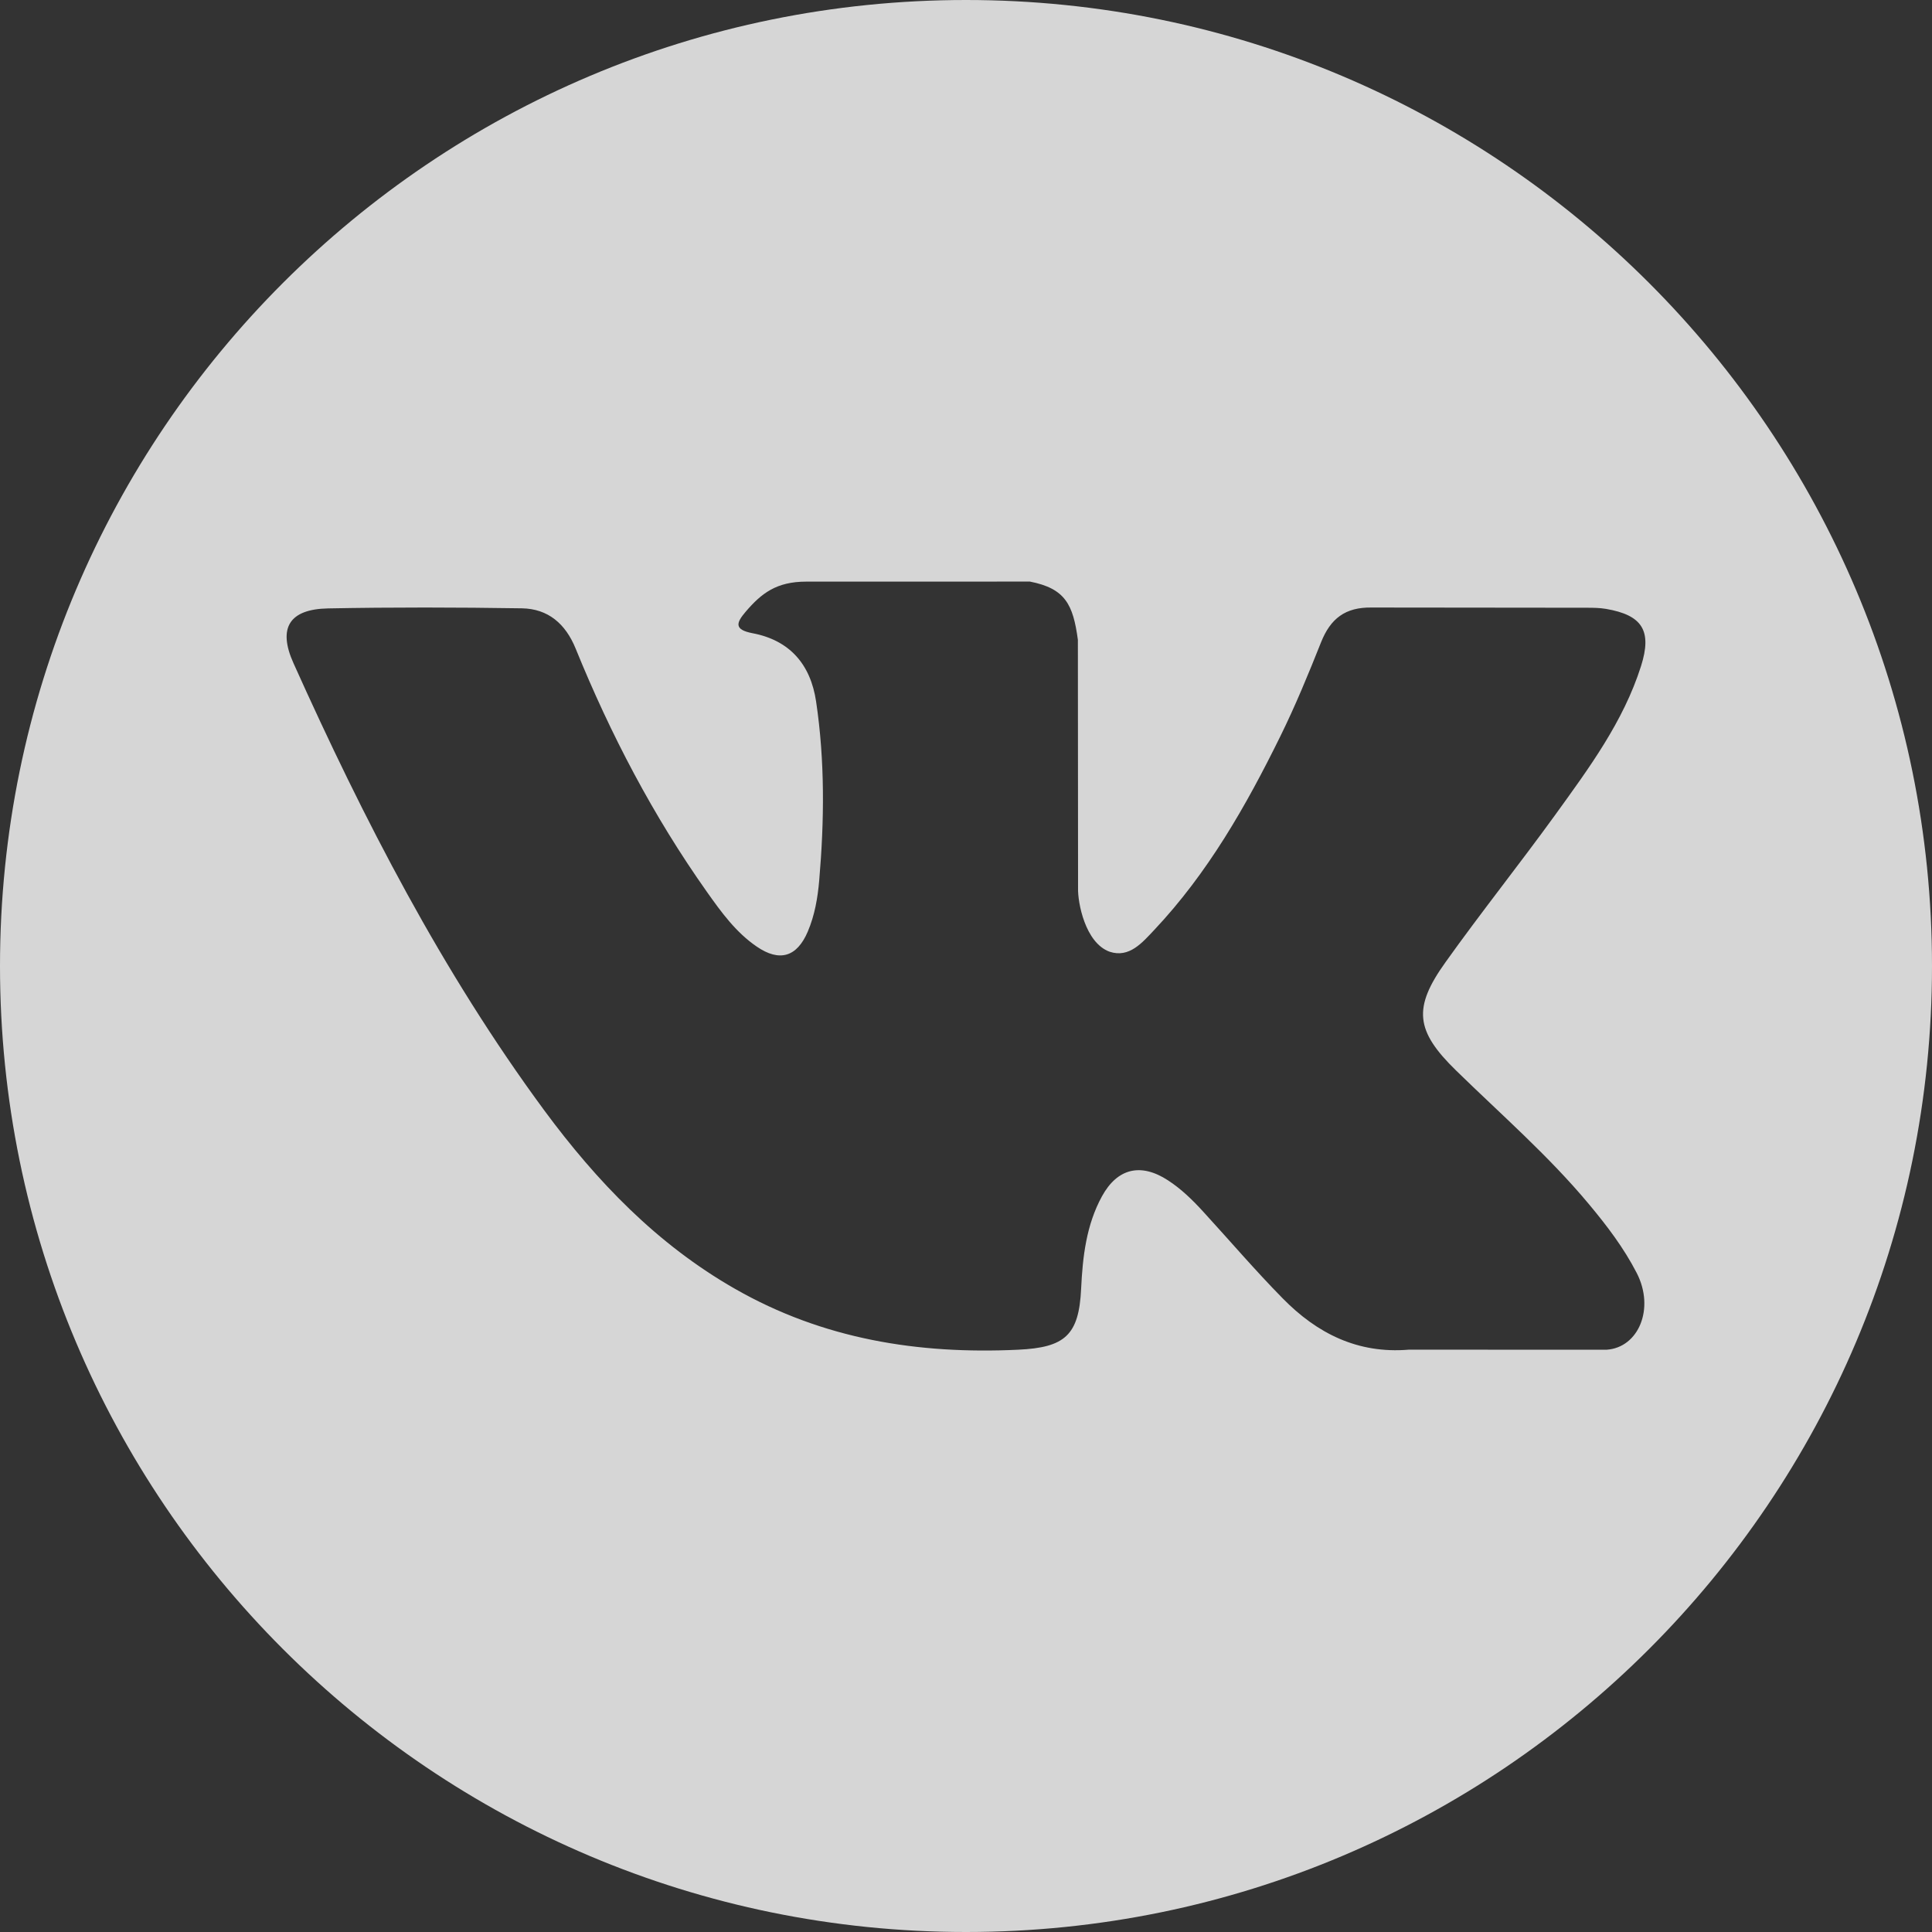 <svg width="44" height="44" viewBox="0 0 44 44" fill="none" xmlns="http://www.w3.org/2000/svg">
<rect x="0" y="0" width="44" height="44" fill="#333333" stroke="none"/>
<path d="M22 0C9.85 0 0 9.85 0 22C0 34.15 9.85 44 22 44C34.15 44 44 34.15 44 22C44 9.85 34.15 0 22 0ZM33.16 24.379C34.185 25.381 35.27 26.323 36.19 27.428C36.598 27.917 36.983 28.423 37.275 28.991C37.693 29.802 37.316 30.691 36.59 30.739L32.083 30.738C30.919 30.835 29.992 30.365 29.212 29.569C28.588 28.935 28.01 28.258 27.409 27.602C27.164 27.333 26.905 27.079 26.598 26.88C25.983 26.48 25.449 26.603 25.097 27.244C24.739 27.898 24.657 28.621 24.622 29.348C24.573 30.411 24.253 30.689 23.186 30.739C20.908 30.846 18.746 30.5 16.737 29.351C14.964 28.338 13.592 26.908 12.396 25.289C10.069 22.132 8.286 18.668 6.684 15.104C6.323 14.302 6.587 13.873 7.472 13.856C8.943 13.828 10.414 13.831 11.885 13.854C12.484 13.864 12.88 14.207 13.11 14.771C13.905 16.727 14.879 18.588 16.101 20.314C16.426 20.773 16.758 21.232 17.231 21.556C17.753 21.915 18.151 21.796 18.398 21.213C18.555 20.843 18.623 20.447 18.657 20.05C18.774 18.69 18.788 17.33 18.586 15.976C18.46 15.128 17.983 14.581 17.138 14.421C16.708 14.339 16.771 14.18 16.98 13.934C17.343 13.509 17.684 13.246 18.364 13.246L23.456 13.245C24.259 13.403 24.439 13.763 24.548 14.572L24.552 20.23C24.543 20.543 24.709 21.471 25.271 21.675C25.721 21.824 26.018 21.463 26.288 21.178C27.509 19.882 28.379 18.353 29.158 16.77C29.502 16.071 29.799 15.349 30.087 14.625C30.301 14.09 30.634 13.827 31.238 13.836L36.142 13.841C36.286 13.841 36.433 13.843 36.576 13.867C37.403 14.009 37.629 14.364 37.373 15.171C36.971 16.437 36.189 17.492 35.425 18.55C34.605 19.683 33.732 20.776 32.921 21.913C32.175 22.953 32.234 23.476 33.16 24.379Z" fill="white" fill-opacity="0.8"/>
</svg>
